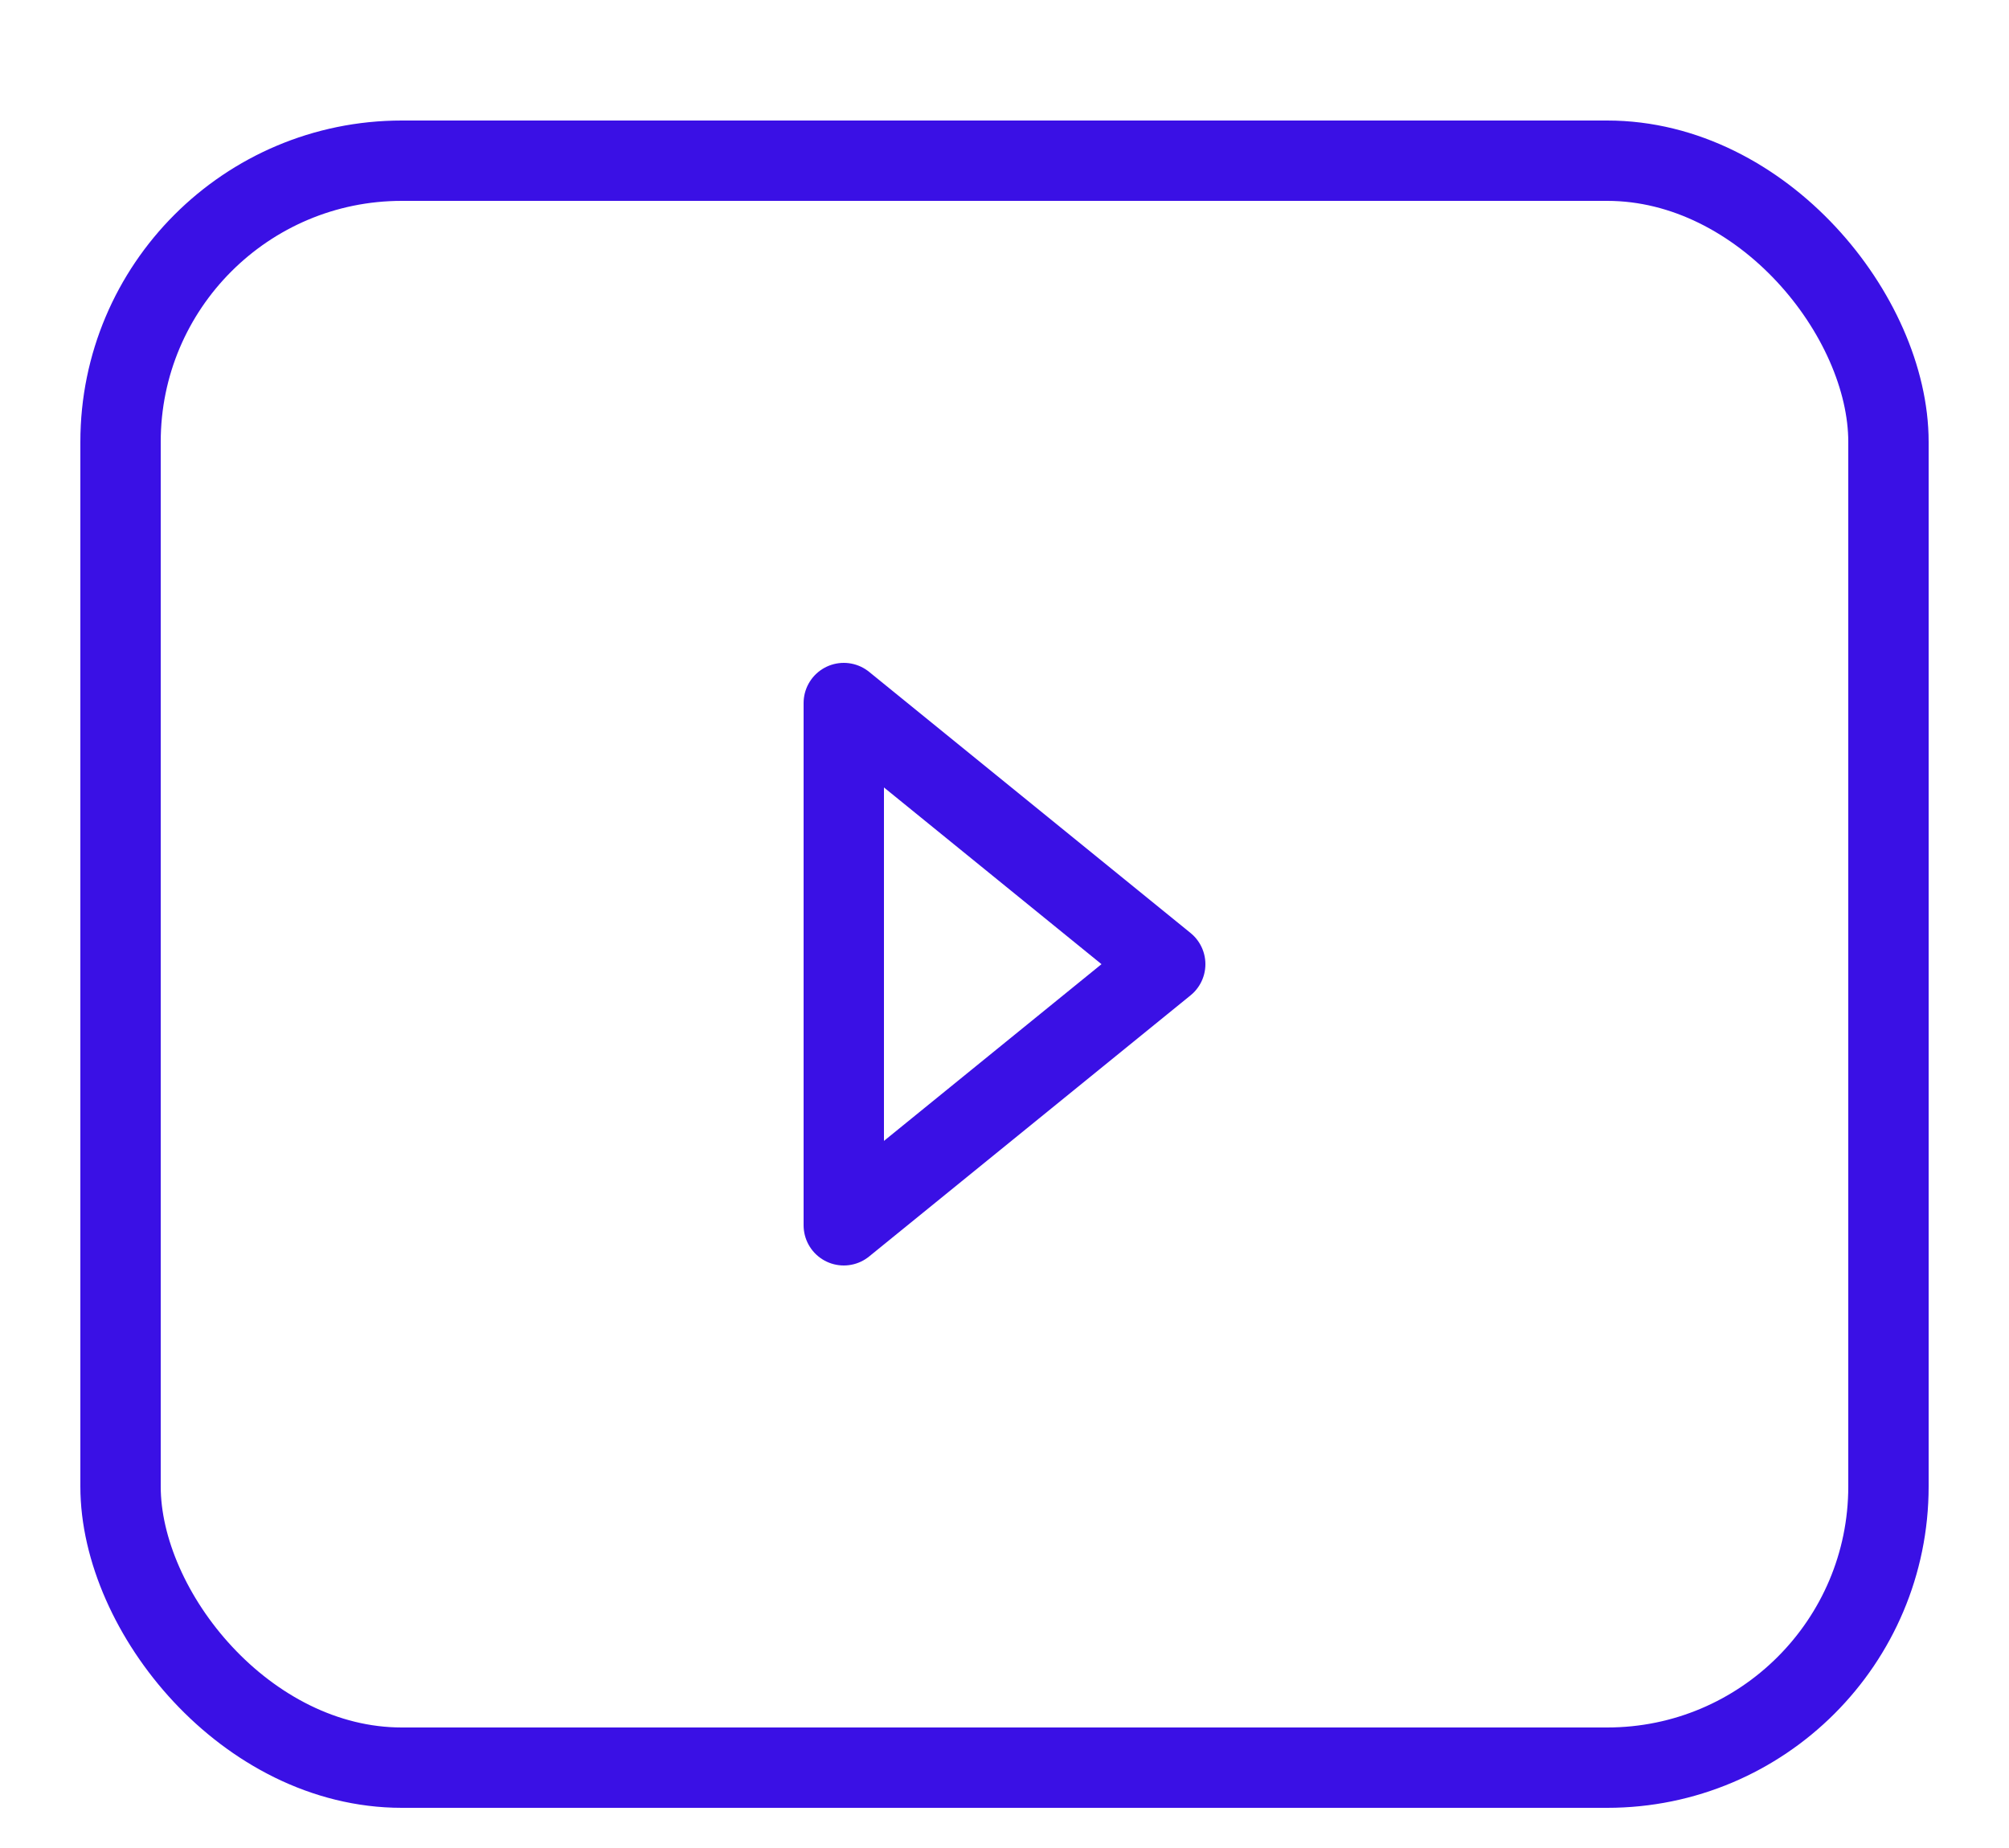 <svg width="50" height="46" viewBox="0 0 50 46" fill="none" xmlns="http://www.w3.org/2000/svg">
<g filter="url(#filter0_dd_2687_7962)">
<rect x="2" y="1" width="46" height="42" rx="8" fill="white"/>
<path d="M21 15.5L29 22L21 28.5V15.5Z" stroke="#3A10E5" stroke-width="2" stroke-linecap="round" stroke-linejoin="round"/>
<rect x="3" y="2" width="44" height="40" rx="7" stroke="#3A10E5" stroke-width="2"/>
</g>
<defs>
<filter id="filter0_dd_2687_7962" x="0" y="0" width="50" height="46" filterUnits="userSpaceOnUse" color-interpolation-filters="sRGB">
<feFlood flood-opacity="0" result="BackgroundImageFix"/>
<feColorMatrix in="SourceAlpha" type="matrix" values="0 0 0 0 0 0 0 0 0 0 0 0 0 0 0 0 0 0 127 0" result="hardAlpha"/>
<feOffset dy="1"/>
<feGaussianBlur stdDeviation="1"/>
<feComposite in2="hardAlpha" operator="out"/>
<feColorMatrix type="matrix" values="0 0 0 0 0.227 0 0 0 0 0.063 0 0 0 0 0.898 0 0 0 0.2 0"/>
<feBlend mode="normal" in2="BackgroundImageFix" result="effect1_dropShadow_2687_7962"/>
<feColorMatrix in="SourceAlpha" type="matrix" values="0 0 0 0 0 0 0 0 0 0 0 0 0 0 0 0 0 0 127 0" result="hardAlpha"/>
<feOffset dy="1"/>
<feGaussianBlur stdDeviation="1"/>
<feComposite in2="hardAlpha" operator="out"/>
<feColorMatrix type="matrix" values="0 0 0 0 0.227 0 0 0 0 0.063 0 0 0 0 0.898 0 0 0 0.2 0"/>
<feBlend mode="normal" in2="effect1_dropShadow_2687_7962" result="effect2_dropShadow_2687_7962"/>
<feBlend mode="normal" in="SourceGraphic" in2="effect2_dropShadow_2687_7962" result="shape"/>
</filter>
</defs>
</svg>
